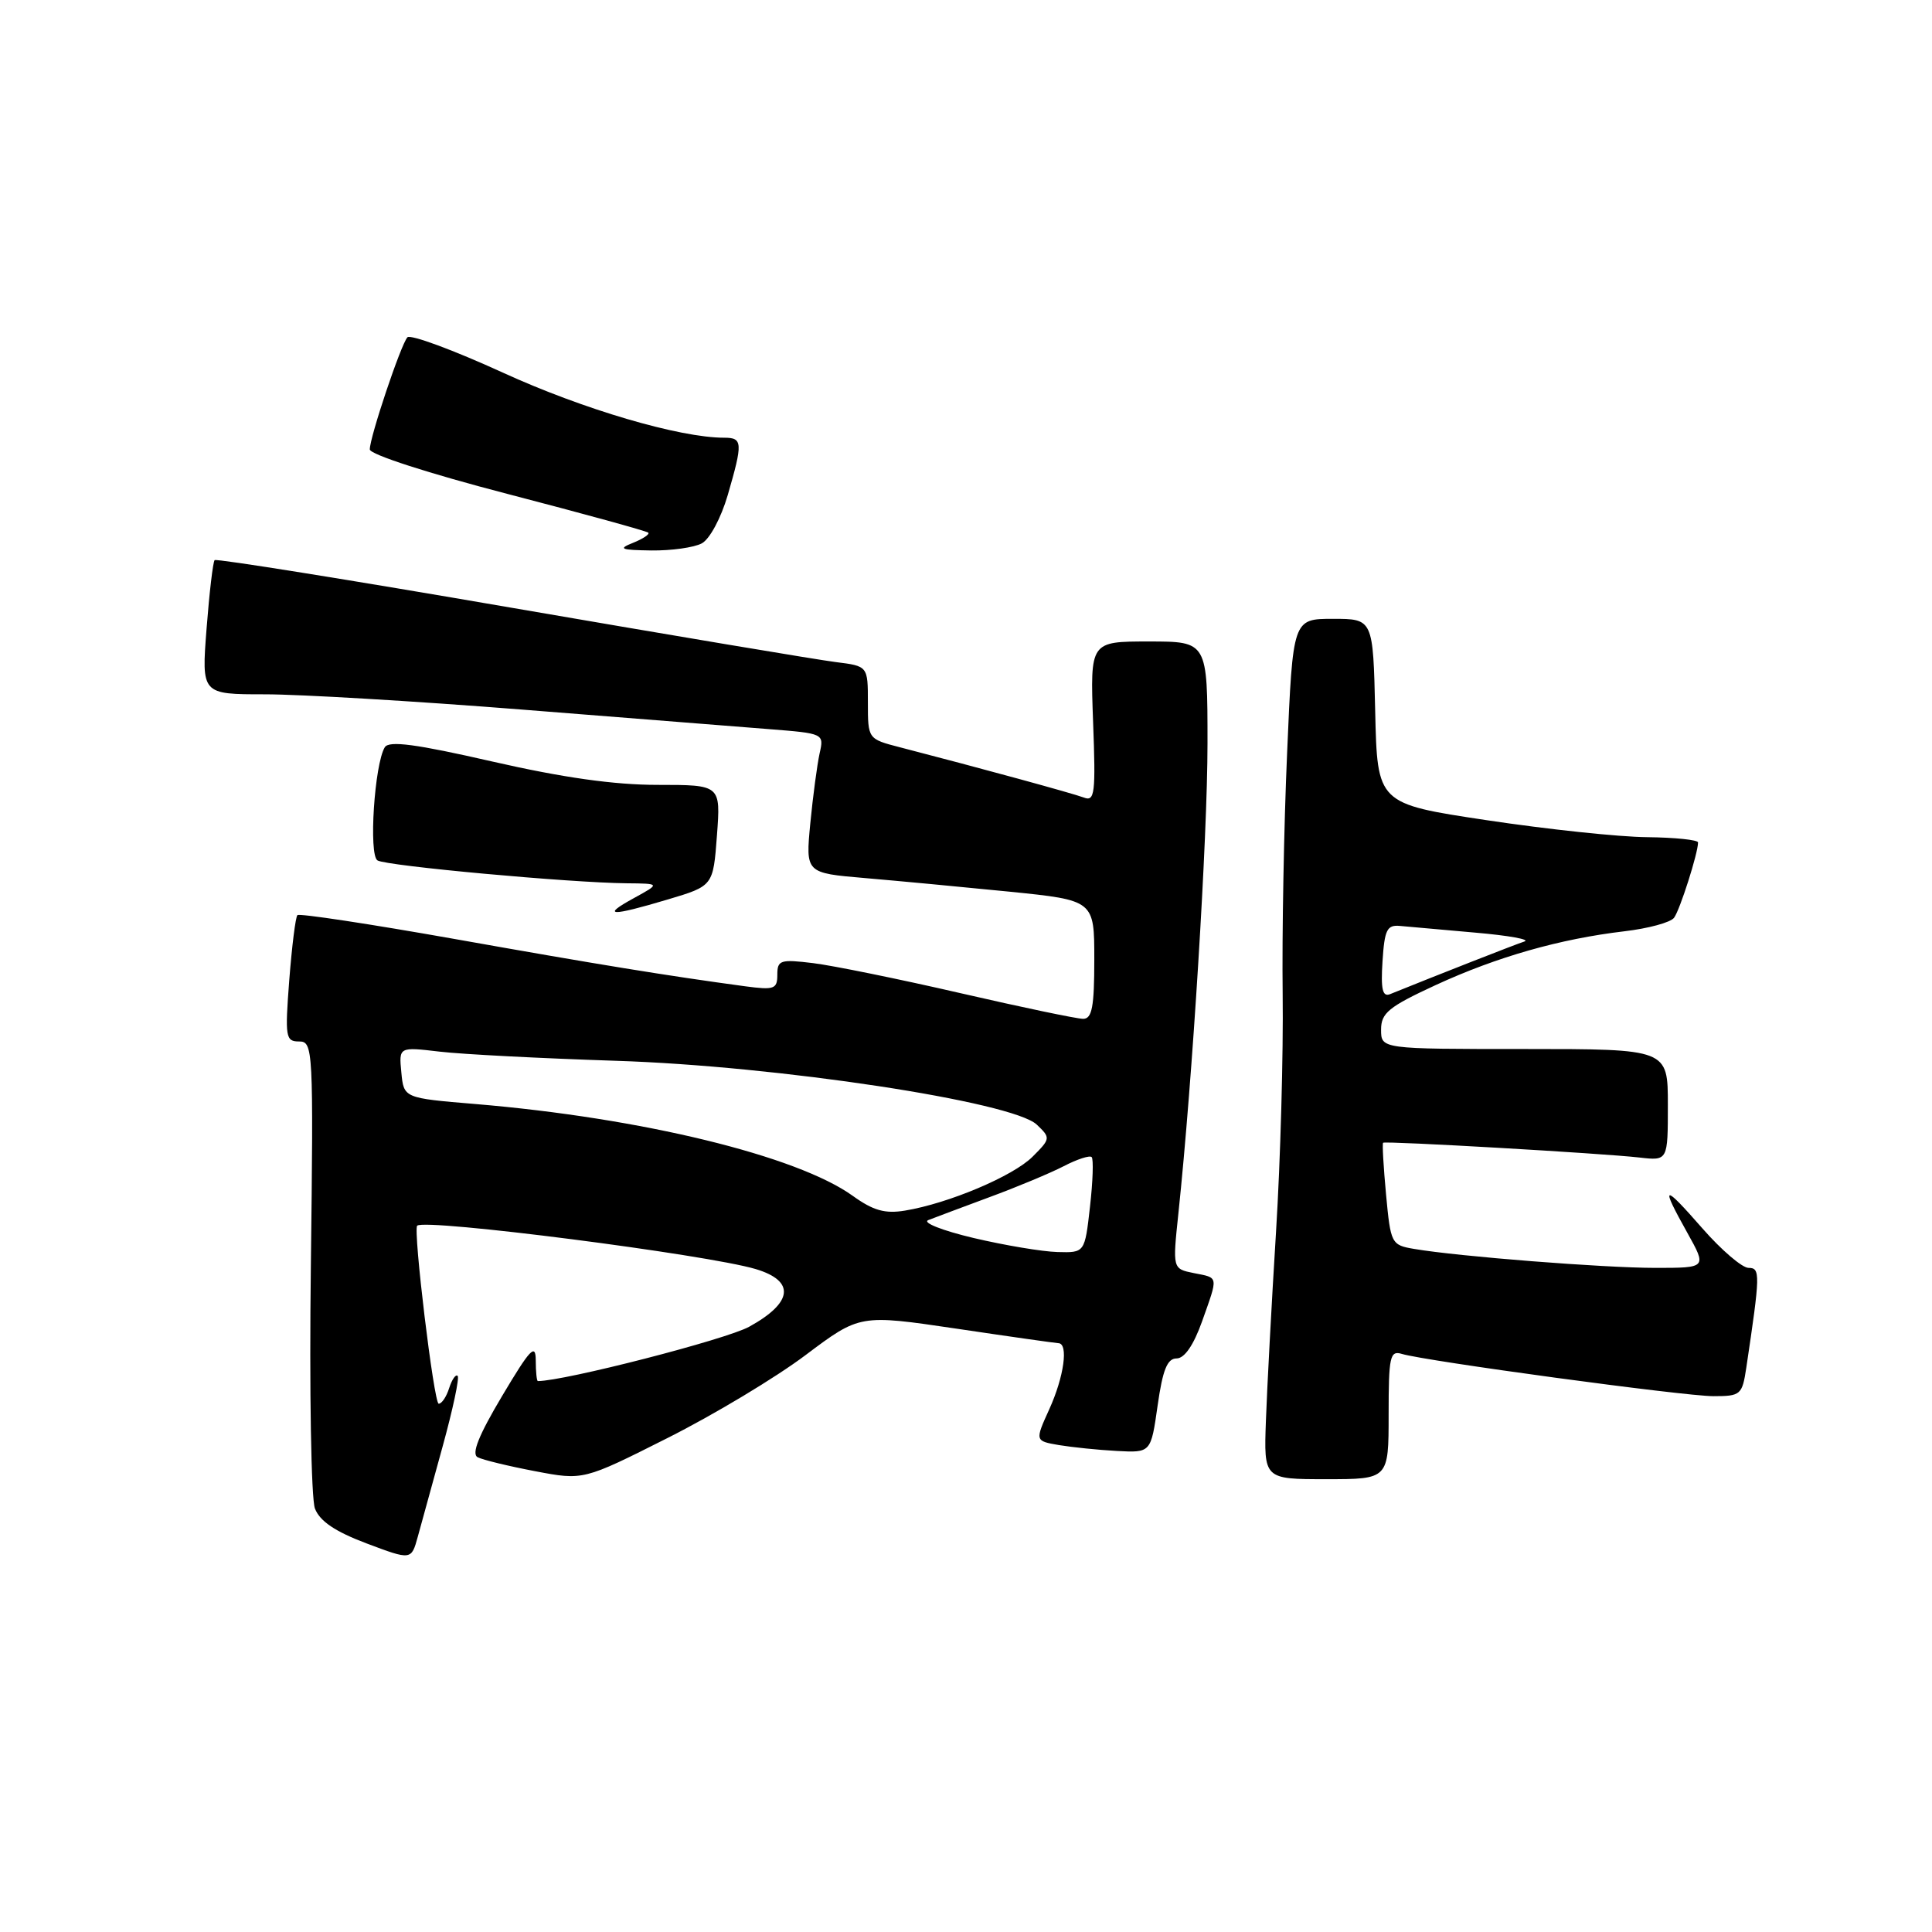 <?xml version="1.0" encoding="UTF-8" standalone="no"?>
<!DOCTYPE svg PUBLIC "-//W3C//DTD SVG 1.1//EN" "http://www.w3.org/Graphics/SVG/1.1/DTD/svg11.dtd" >
<svg xmlns="http://www.w3.org/2000/svg" xmlns:xlink="http://www.w3.org/1999/xlink" version="1.1" viewBox="0 0 256 256">
 <g >
 <path fill="currentColor"
d=" M 58.66 191.63 C 60.00 186.76 60.90 182.56 60.64 182.31 C 60.39 182.06 59.89 182.78 59.52 183.92 C 59.16 185.07 58.54 186.00 58.13 186.00 C 57.50 186.00 54.71 162.92 55.28 162.41 C 56.37 161.44 93.68 166.23 100.14 168.16 C 105.41 169.74 105.08 172.60 99.27 175.80 C 96.21 177.49 74.77 183.00 71.27 183.00 C 71.12 183.00 70.99 181.76 70.99 180.25 C 70.98 177.95 70.25 178.73 66.53 184.98 C 63.43 190.19 62.44 192.65 63.29 193.09 C 63.95 193.44 67.38 194.27 70.90 194.94 C 77.30 196.16 77.30 196.16 88.44 190.55 C 94.57 187.47 102.81 182.52 106.75 179.55 C 113.93 174.16 113.93 174.16 126.71 176.05 C 133.75 177.10 139.84 177.96 140.25 177.98 C 141.60 178.02 140.99 182.42 139.04 186.72 C 137.13 190.93 137.13 190.93 140.31 191.48 C 142.07 191.77 145.53 192.13 148.00 192.26 C 152.50 192.50 152.50 192.50 153.39 186.25 C 154.06 181.51 154.67 180.00 155.90 180.00 C 156.95 180.00 158.15 178.25 159.27 175.12 C 161.45 168.97 161.51 169.35 158.18 168.69 C 155.37 168.12 155.37 168.12 156.14 160.81 C 158.01 143.11 160.00 110.95 160.00 98.53 C 160.00 85.00 160.00 85.00 152.22 85.00 C 144.45 85.00 144.45 85.00 144.84 95.65 C 145.20 105.16 145.06 106.24 143.62 105.68 C 142.14 105.12 129.88 101.77 119.25 99.02 C 115.00 97.92 115.00 97.92 115.00 93.09 C 115.00 88.26 115.00 88.26 110.75 87.73 C 108.41 87.44 89.03 84.19 67.67 80.51 C 46.32 76.83 28.67 74.00 28.44 74.22 C 28.22 74.44 27.74 78.54 27.37 83.31 C 26.70 92.00 26.70 92.00 35.10 92.00 C 39.72 92.00 54.98 92.90 69.00 94.01 C 83.03 95.12 97.81 96.29 101.85 96.61 C 109.18 97.19 109.20 97.19 108.60 99.84 C 108.28 101.31 107.72 105.47 107.37 109.09 C 106.74 115.68 106.74 115.68 114.62 116.35 C 118.95 116.72 127.56 117.53 133.75 118.15 C 145.00 119.29 145.00 119.29 145.00 127.15 C 145.00 133.42 144.70 135.00 143.52 135.00 C 142.70 135.00 135.39 133.47 127.27 131.60 C 119.15 129.73 110.36 127.94 107.75 127.62 C 103.40 127.09 103.00 127.22 103.00 129.15 C 103.00 131.06 102.59 131.20 98.75 130.69 C 88.46 129.30 79.18 127.79 60.18 124.41 C 49.01 122.43 39.66 121.01 39.41 121.26 C 39.16 121.50 38.68 125.37 38.33 129.85 C 37.75 137.44 37.84 138.00 39.63 138.00 C 41.49 138.00 41.54 138.94 41.19 167.75 C 40.98 184.25 41.23 198.56 41.73 199.89 C 42.38 201.57 44.41 202.94 48.57 204.51 C 54.50 206.74 54.50 206.74 55.36 203.62 C 55.83 201.90 57.32 196.51 58.66 191.63 Z  M 184.00 187.43 C 184.00 179.74 184.18 178.92 185.75 179.40 C 188.89 180.35 223.16 185.00 227.04 185.00 C 230.65 185.00 230.85 184.82 231.39 181.25 C 233.25 168.80 233.27 168.00 231.69 168.00 C 230.85 168.00 228.10 165.65 225.58 162.77 C 220.33 156.77 219.96 156.88 223.59 163.37 C 226.17 168.00 226.17 168.00 219.34 168.00 C 212.50 168.00 193.25 166.49 187.39 165.49 C 184.36 164.98 184.27 164.80 183.66 158.29 C 183.32 154.63 183.14 151.54 183.27 151.42 C 183.57 151.16 212.41 152.82 217.25 153.38 C 221.00 153.81 221.00 153.81 221.00 146.40 C 221.00 139.00 221.00 139.00 202.00 139.00 C 183.00 139.00 183.00 139.00 183.00 136.43 C 183.00 134.23 184.00 133.41 190.25 130.52 C 198.37 126.78 206.69 124.41 215.24 123.40 C 218.40 123.03 221.36 122.23 221.82 121.61 C 222.60 120.57 225.00 113.04 225.00 111.63 C 225.00 111.29 221.96 110.97 218.25 110.93 C 214.54 110.90 204.97 109.88 197.00 108.68 C 182.50 106.50 182.50 106.50 182.22 94.25 C 181.94 82.00 181.94 82.00 176.62 82.00 C 171.31 82.00 171.31 82.00 170.55 99.75 C 170.12 109.51 169.86 123.90 169.96 131.73 C 170.06 139.56 169.67 153.73 169.08 163.23 C 168.49 172.73 167.89 183.99 167.74 188.25 C 167.46 196.00 167.46 196.00 175.73 196.00 C 184.00 196.00 184.00 196.00 184.00 187.43 Z  M 88.50 119.18 C 94.50 117.39 94.50 117.39 95.00 110.69 C 95.50 104.00 95.50 104.00 87.14 104.00 C 81.37 104.00 74.58 103.04 65.25 100.91 C 55.12 98.59 51.55 98.12 50.99 99.01 C 49.62 101.24 48.83 113.28 50.02 114.01 C 51.20 114.74 75.53 116.97 83.05 117.04 C 87.50 117.08 87.50 117.08 84.00 119.00 C 79.60 121.41 80.86 121.46 88.50 119.18 Z  M 92.99 72.00 C 94.04 71.44 95.54 68.64 96.43 65.60 C 98.45 58.64 98.41 58.00 95.96 58.00 C 90.05 58.00 77.26 54.24 66.62 49.37 C 60.06 46.37 54.37 44.27 53.98 44.70 C 53.11 45.67 49.00 57.92 49.00 59.55 C 49.00 60.21 56.83 62.74 67.25 65.45 C 77.29 68.06 85.68 70.37 85.90 70.58 C 86.11 70.79 85.21 71.39 83.90 71.92 C 81.85 72.73 82.21 72.88 86.32 72.94 C 88.96 72.97 91.97 72.55 92.99 72.00 Z  M 129.00 164.04 C 124.87 163.06 122.17 162.00 123.00 161.67 C 123.83 161.34 127.48 159.98 131.11 158.63 C 134.75 157.29 139.18 155.44 140.96 154.52 C 142.73 153.60 144.40 153.06 144.65 153.32 C 144.91 153.58 144.81 156.54 144.43 159.89 C 143.74 166.00 143.74 166.00 140.12 165.90 C 138.13 165.85 133.12 165.01 129.00 164.04 Z  M 113.00 158.46 C 105.60 153.14 85.01 148.13 63.00 146.29 C 53.50 145.50 53.50 145.50 53.18 142.10 C 52.85 138.71 52.85 138.71 58.28 139.35 C 61.26 139.70 71.76 140.24 81.60 140.56 C 103.00 141.24 134.19 145.98 137.38 149.02 C 139.23 150.78 139.21 150.88 136.82 153.27 C 134.25 155.84 125.69 159.46 119.92 160.41 C 117.27 160.85 115.71 160.41 113.00 158.46 Z  M 183.19 127.38 C 183.46 123.19 183.78 122.53 185.50 122.69 C 186.60 122.79 191.10 123.19 195.50 123.58 C 199.90 123.96 202.82 124.49 202.00 124.75 C 200.79 125.14 190.34 129.24 184.19 131.73 C 183.19 132.13 182.95 131.09 183.19 127.38 Z "/>
</g>
</svg>